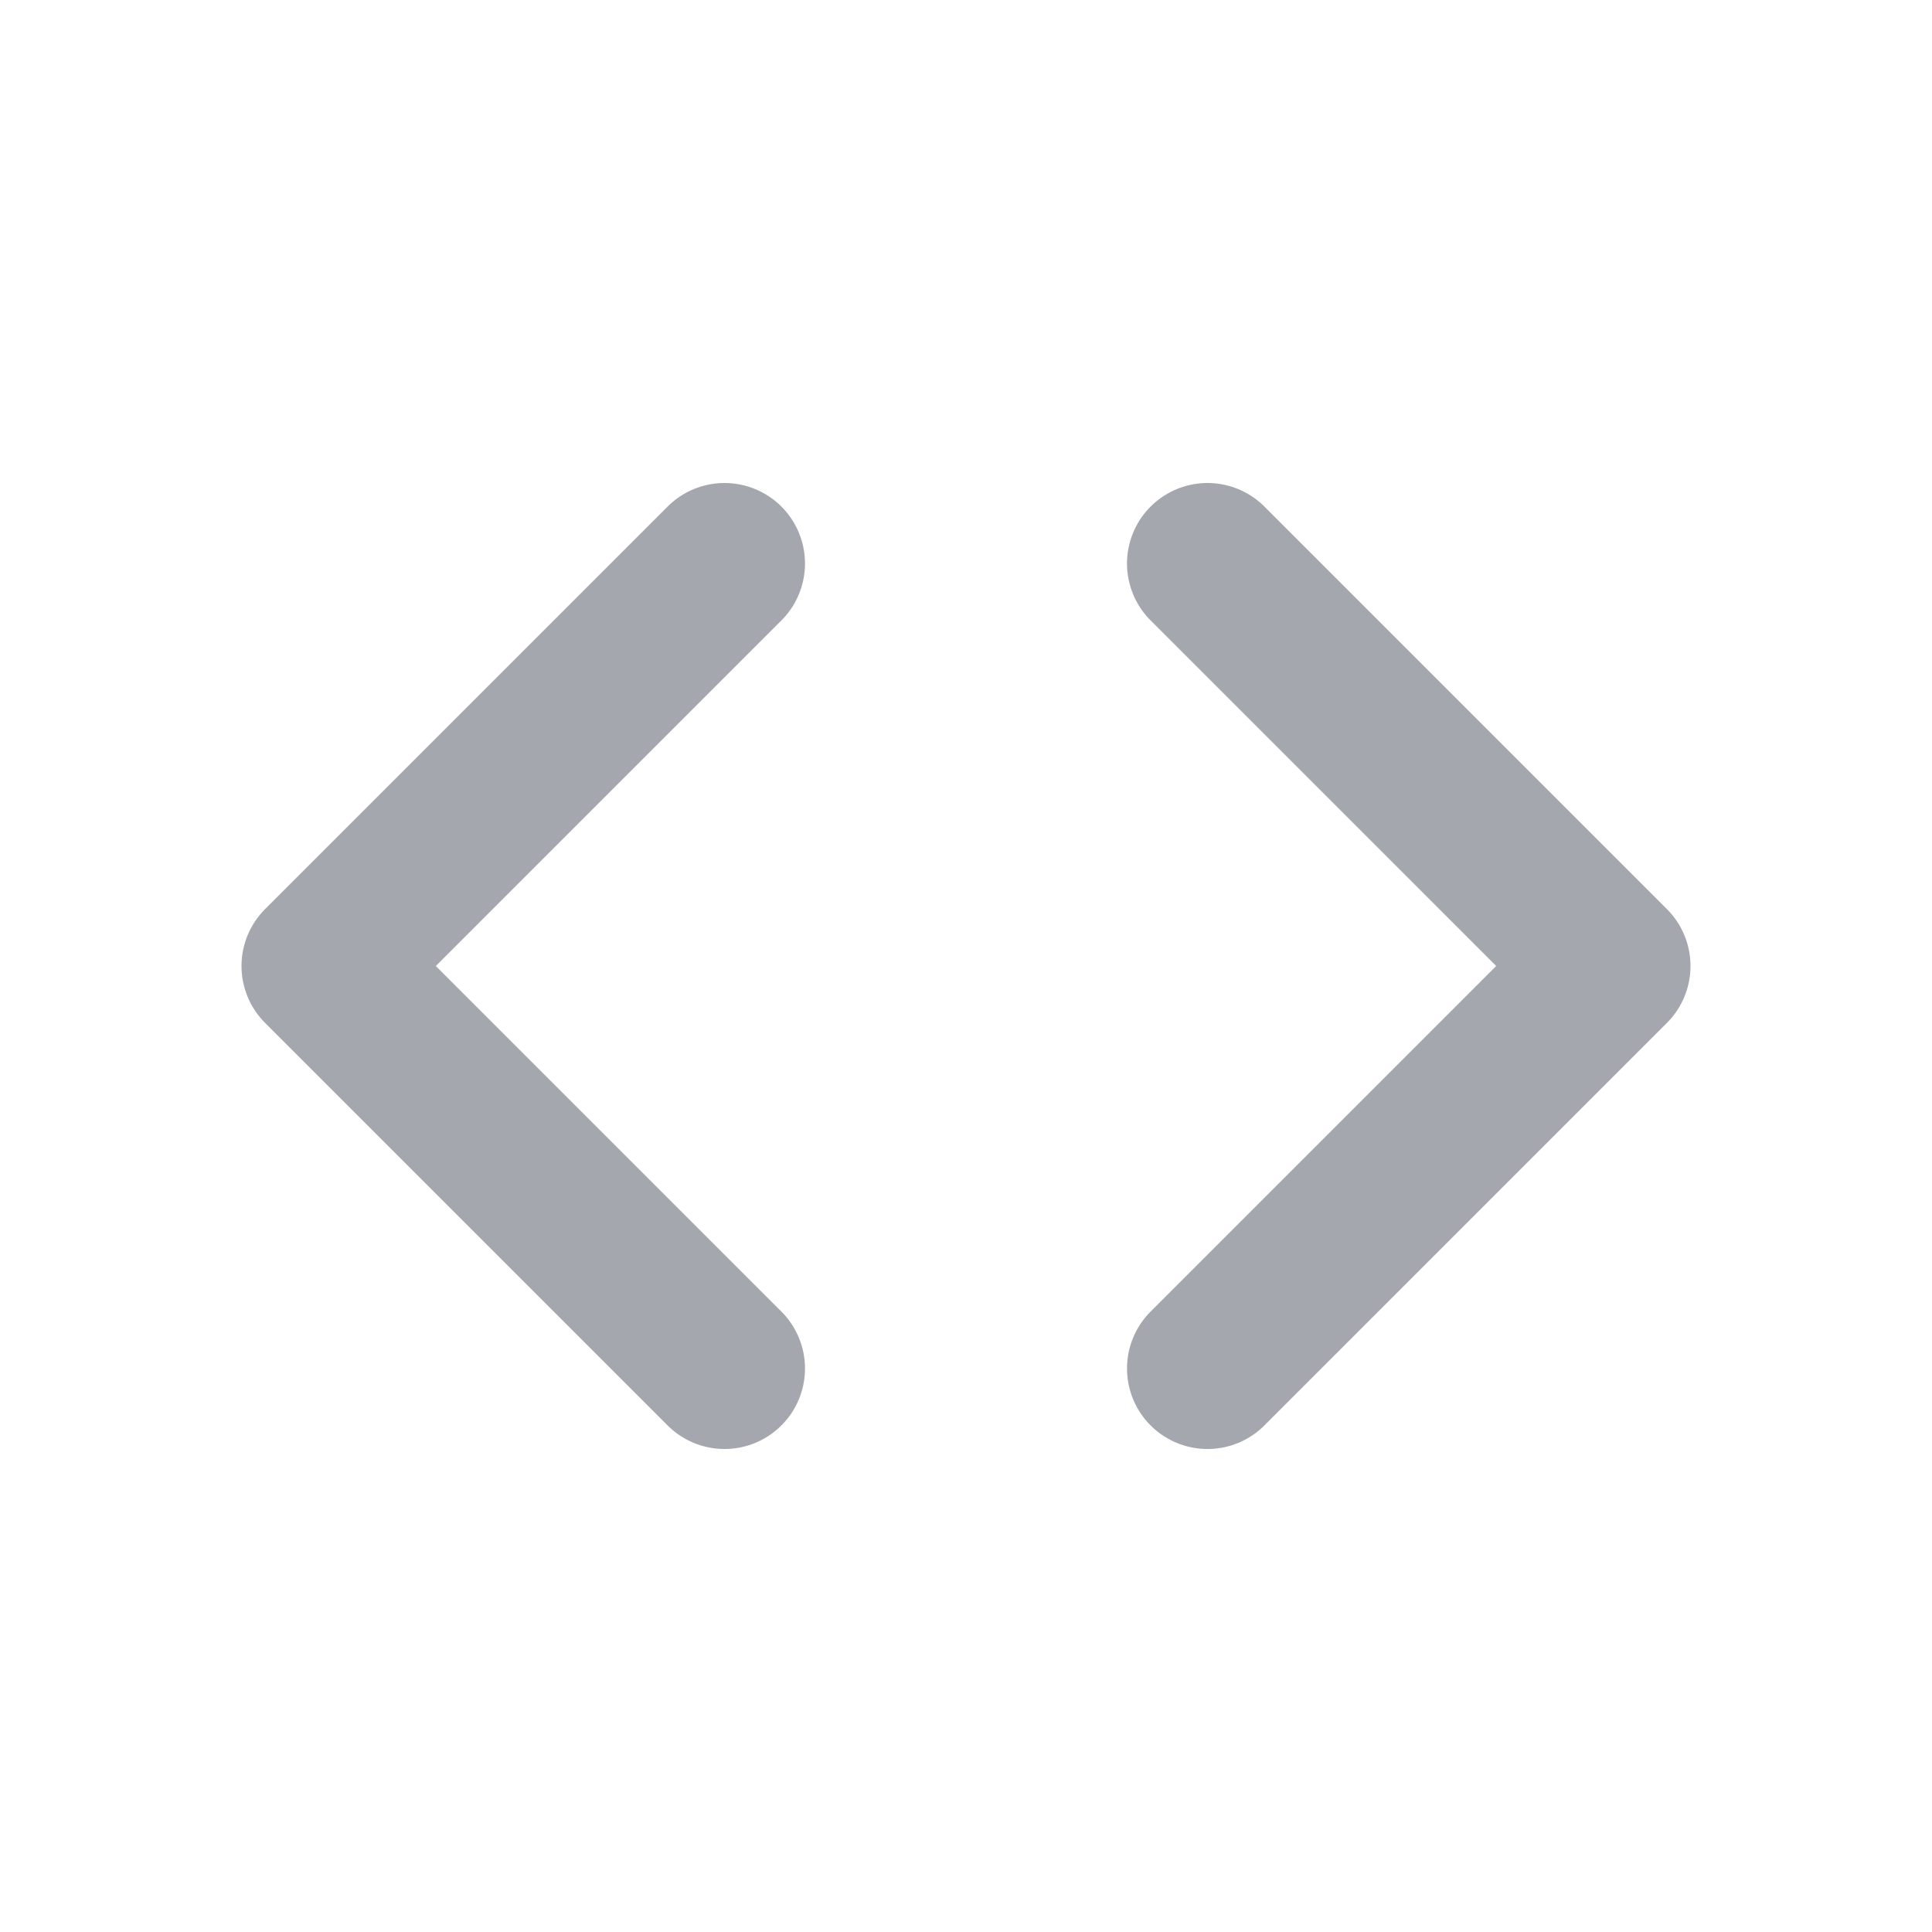 <svg width="24" height="24" viewBox="0 0 24 24" fill="none" xmlns="http://www.w3.org/2000/svg">
<path d="M9 7L4 12L9 17M15 7L20 12L15 17" stroke="#A4A7AE" stroke-width="2" stroke-linecap="round" stroke-linejoin="round"/>
</svg>
